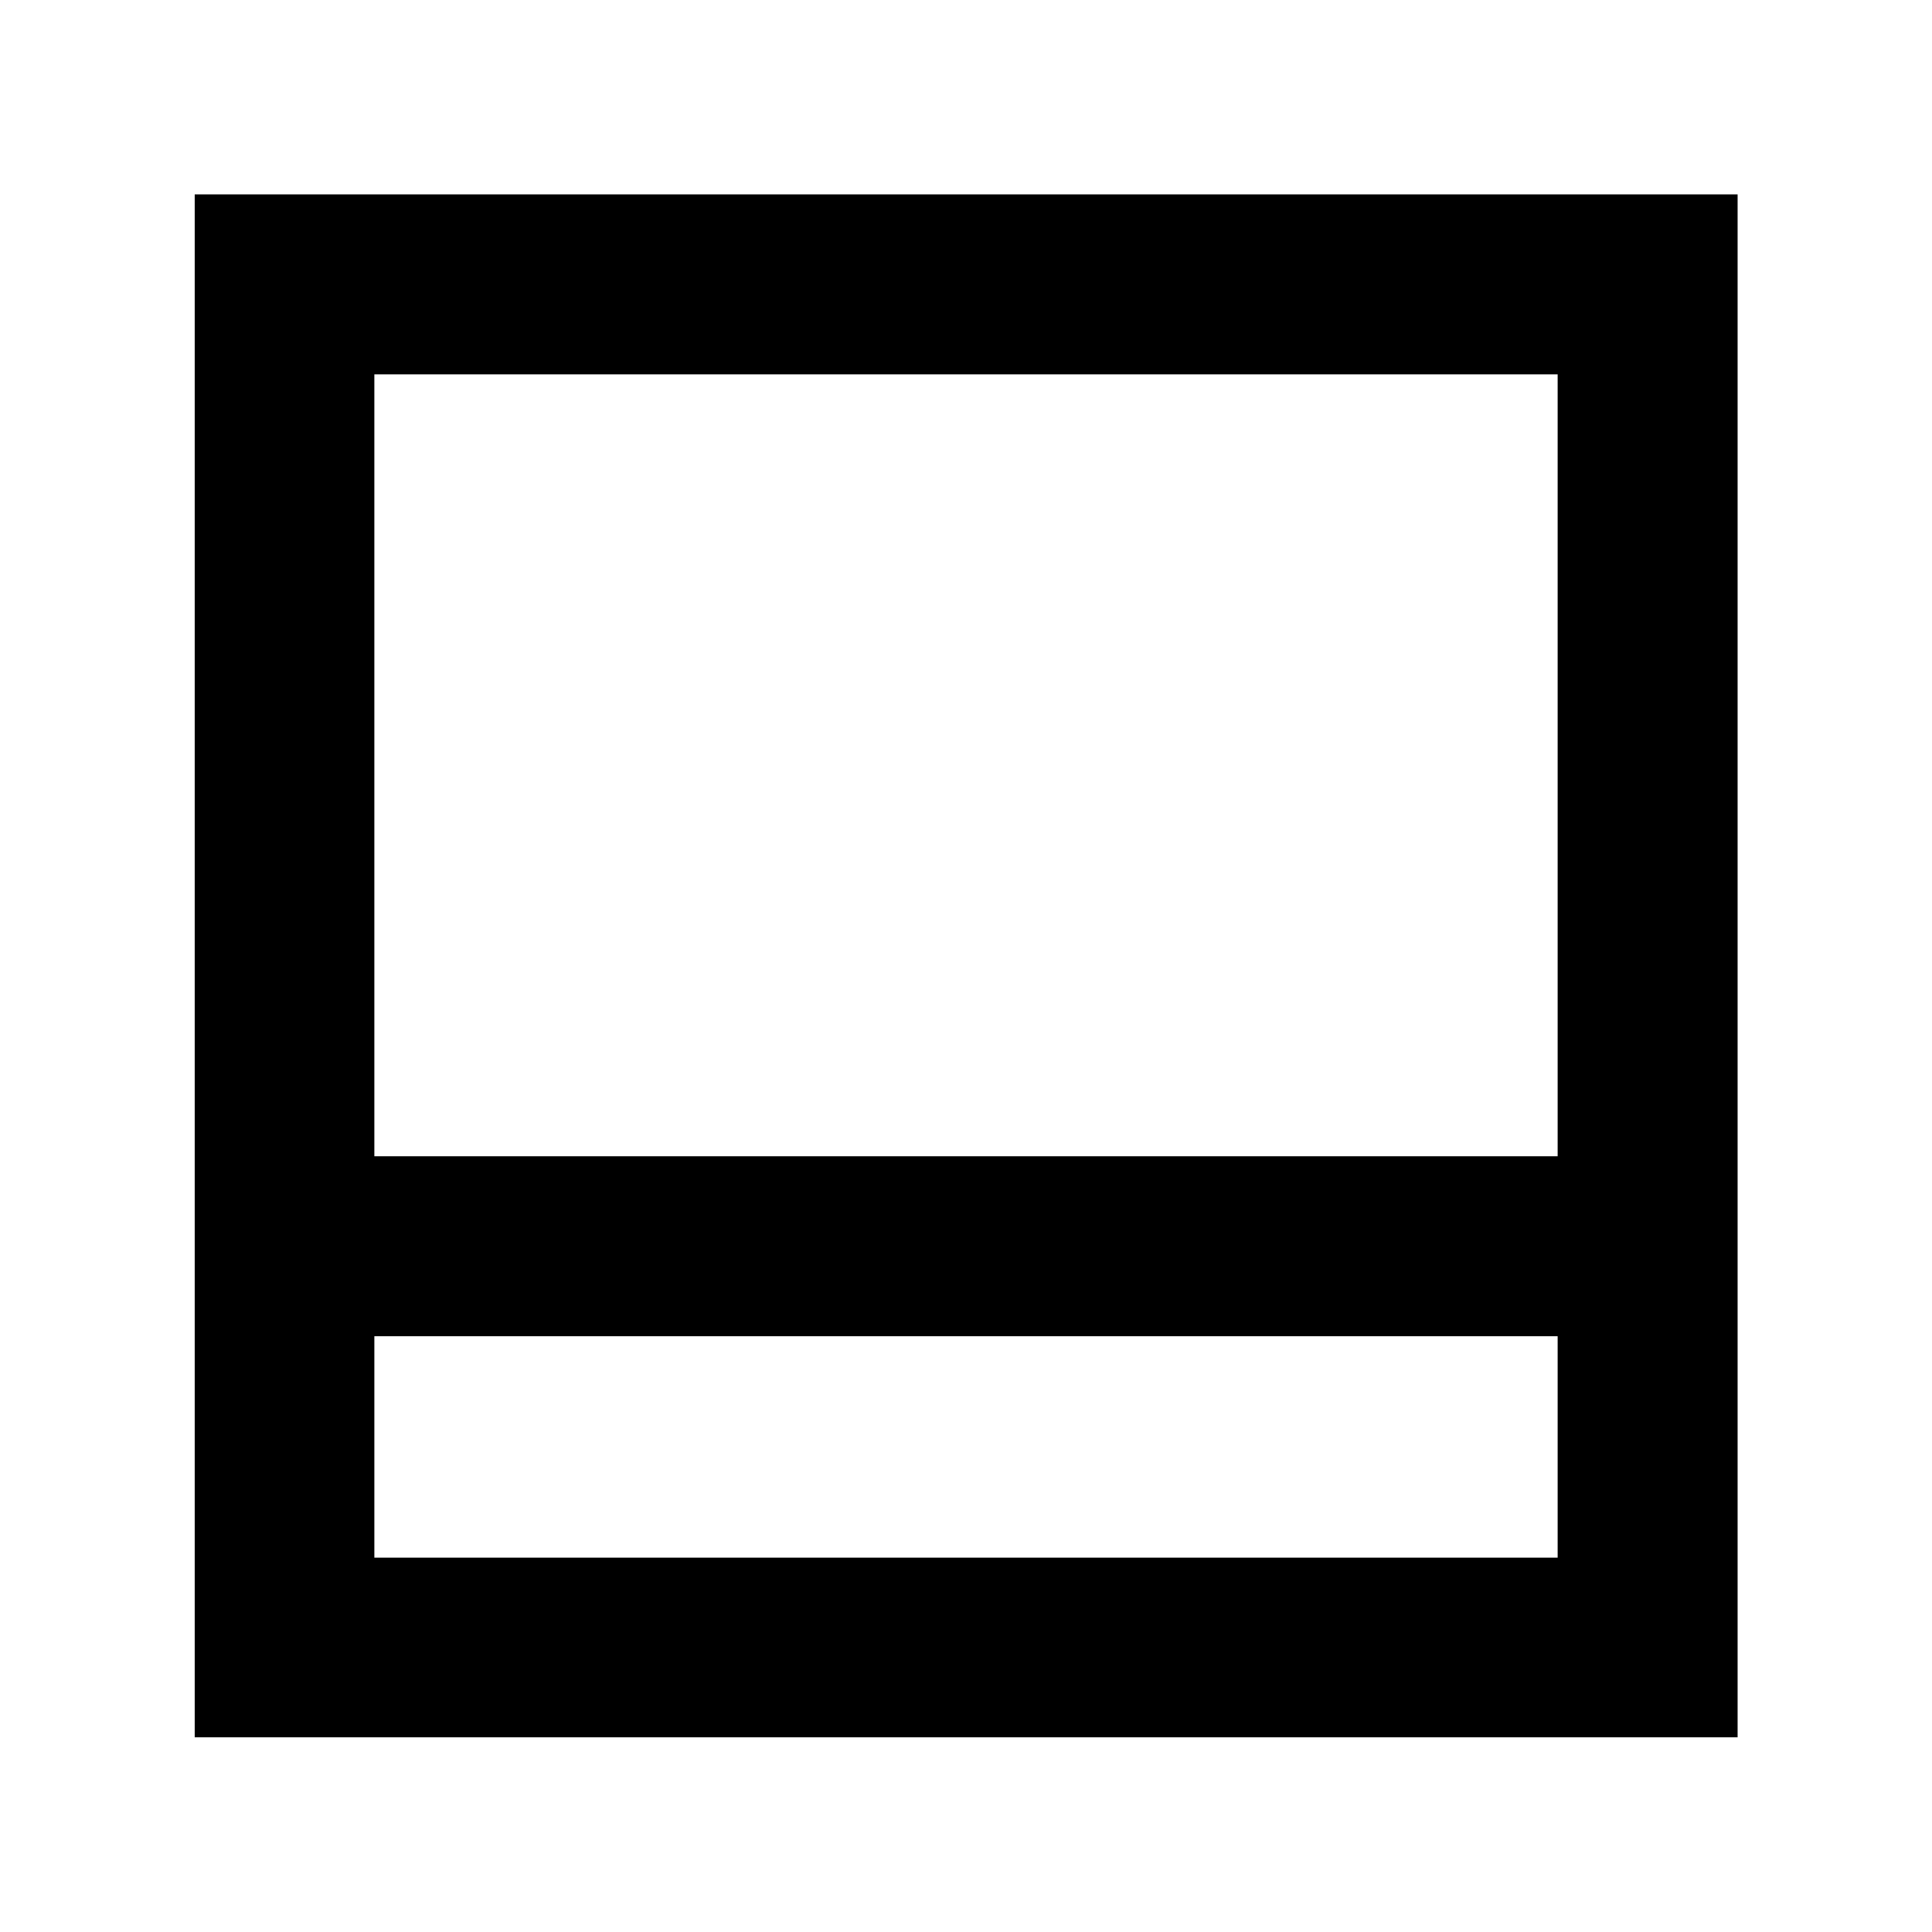<svg xmlns="http://www.w3.org/2000/svg" height="40" viewBox="0 -960 960 960" width="40"><path d="M96.754-96.754v-766.651h766.651v766.651H96.754Zm89.26-288.709h587.972v-388.523H186.014v388.523Zm0 89.42v110.029h587.972v-110.029H186.014Zm0 0v110.029-110.029Z"/></svg>